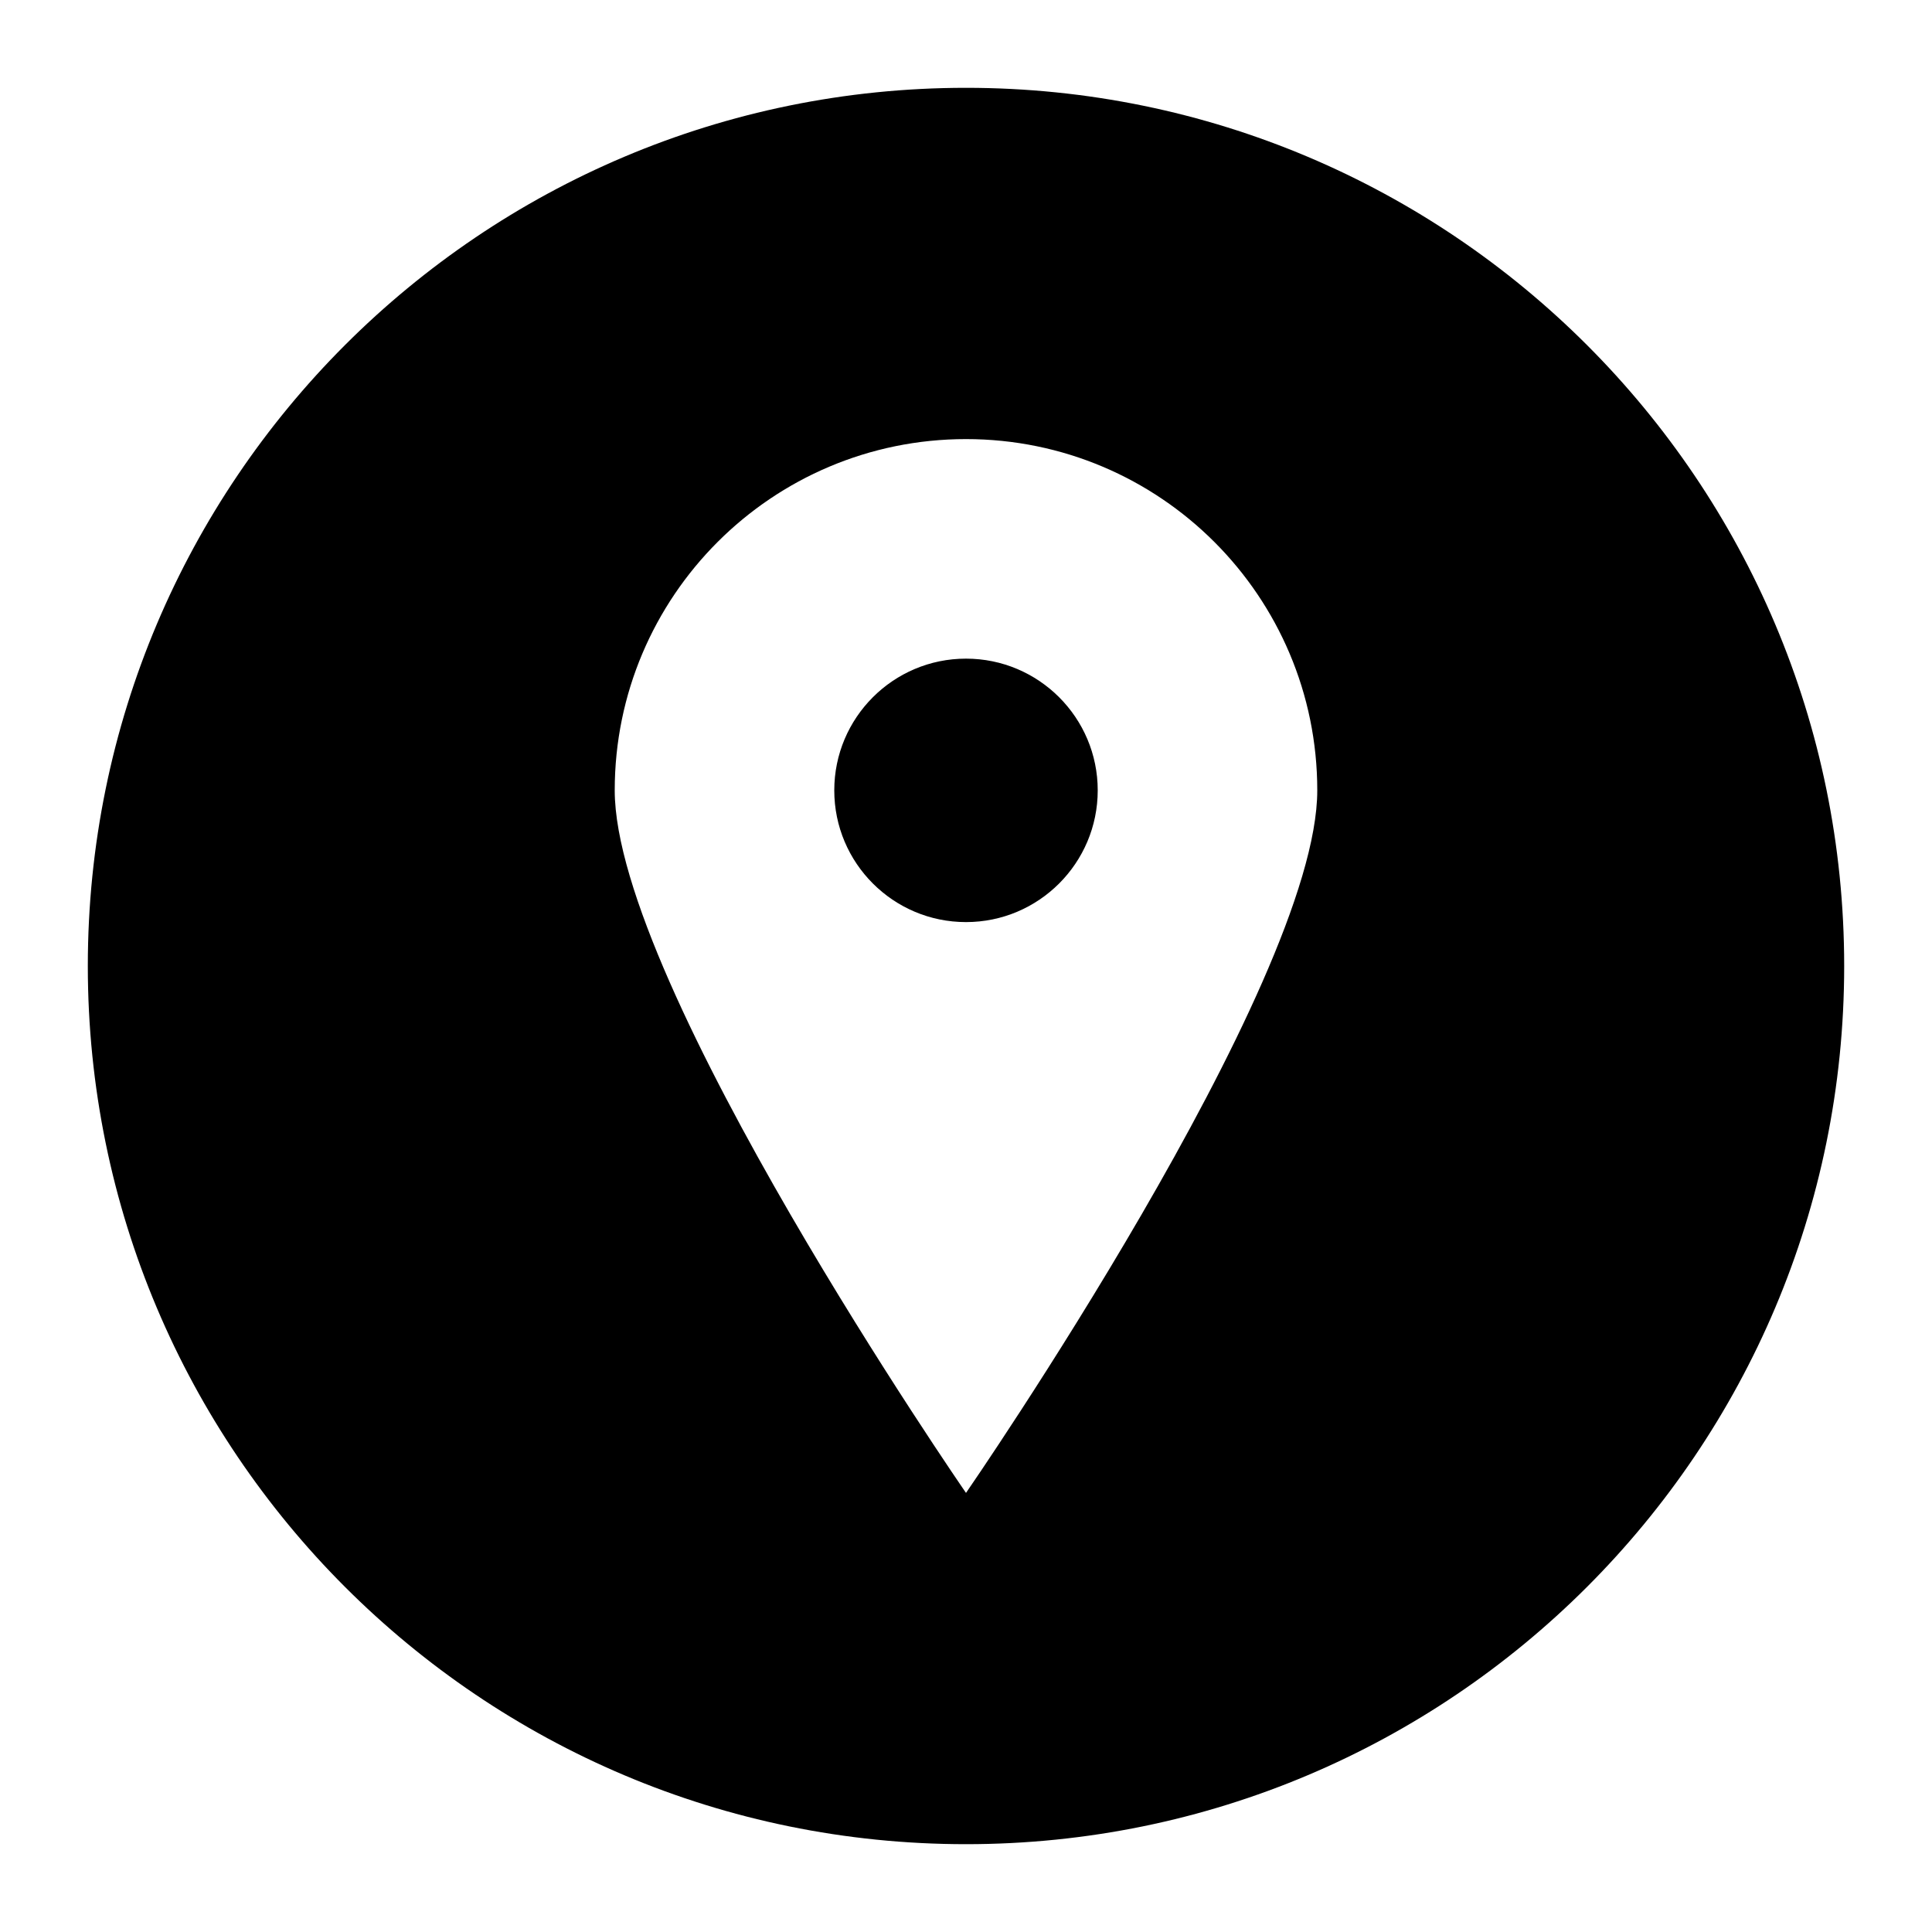 <?xml version="1.0" encoding="UTF-8" standalone="no"?>
<svg
   xmlns:dc="http://purl.org/dc/elements/1.1/"
   xmlns:cc="http://creativecommons.org/ns#"
   xmlns:rdf="http://www.w3.org/1999/02/22-rdf-syntax-ns#"
   xmlns:svg="http://www.w3.org/2000/svg"
   xmlns="http://www.w3.org/2000/svg"
   xmlns:sodipodi="http://sodipodi.sourceforge.net/DTD/sodipodi-0.dtd"
   xmlns:inkscape="http://www.inkscape.org/namespaces/inkscape"
   version="1.1"
   viewBox="0 0 110 110"
   x="0px"
   y="0px"
   id="svg2"
   inkscape:version="0.91 r13725"
   sodipodi:docname="noun_555063_cc.svg"
   width="110"
   height="110">
  <defs
     id="defs12" />
  <sodipodi:namedview
     pagecolor="#ffffff"
     bordercolor="#666666"
     borderopacity="1"
     objecttolerance="10"
     gridtolerance="10"
     guidetolerance="10"
     inkscape:pageopacity="0"
     inkscape:pageshadow="2"
     inkscape:window-width="1102"
     inkscape:window-height="826"
     id="namedview10"
     showgrid="false"
     inkscape:zoom="1"
     inkscape:cx="27.14583"
     inkscape:cy="15"
     inkscape:window-x="0"
     inkscape:window-y="0"
     inkscape:window-maximized="0"
     inkscape:current-layer="svg2" />
  <path
     d="M 55,105 C 27.385,105 5,82.615 5,55 5,27.385 27.385,5 55,5 c 27.615,0 50,22.385 50,50 0,27.615 -22.385,50 -50,50 z M 55,25 C 43.955,25 35,33.955 35,45 35,56.045 55,85 55,85 55,85 75,56.045 75,45 75,33.955 66.045,25 55,25 Z m -7.5,20 c 0,-4.14 3.36,-7.5 7.5,-7.5 4.14,0 7.5,3.36 7.5,7.5 0,4.14 -3.36,7.5 -7.5,7.5 -4.14,0 -7.5,-3.36 -7.5,-7.5 z"
     id="path4"
     inkscape:connector-curvature="0"
     style="fill:#000000" />
</svg>
